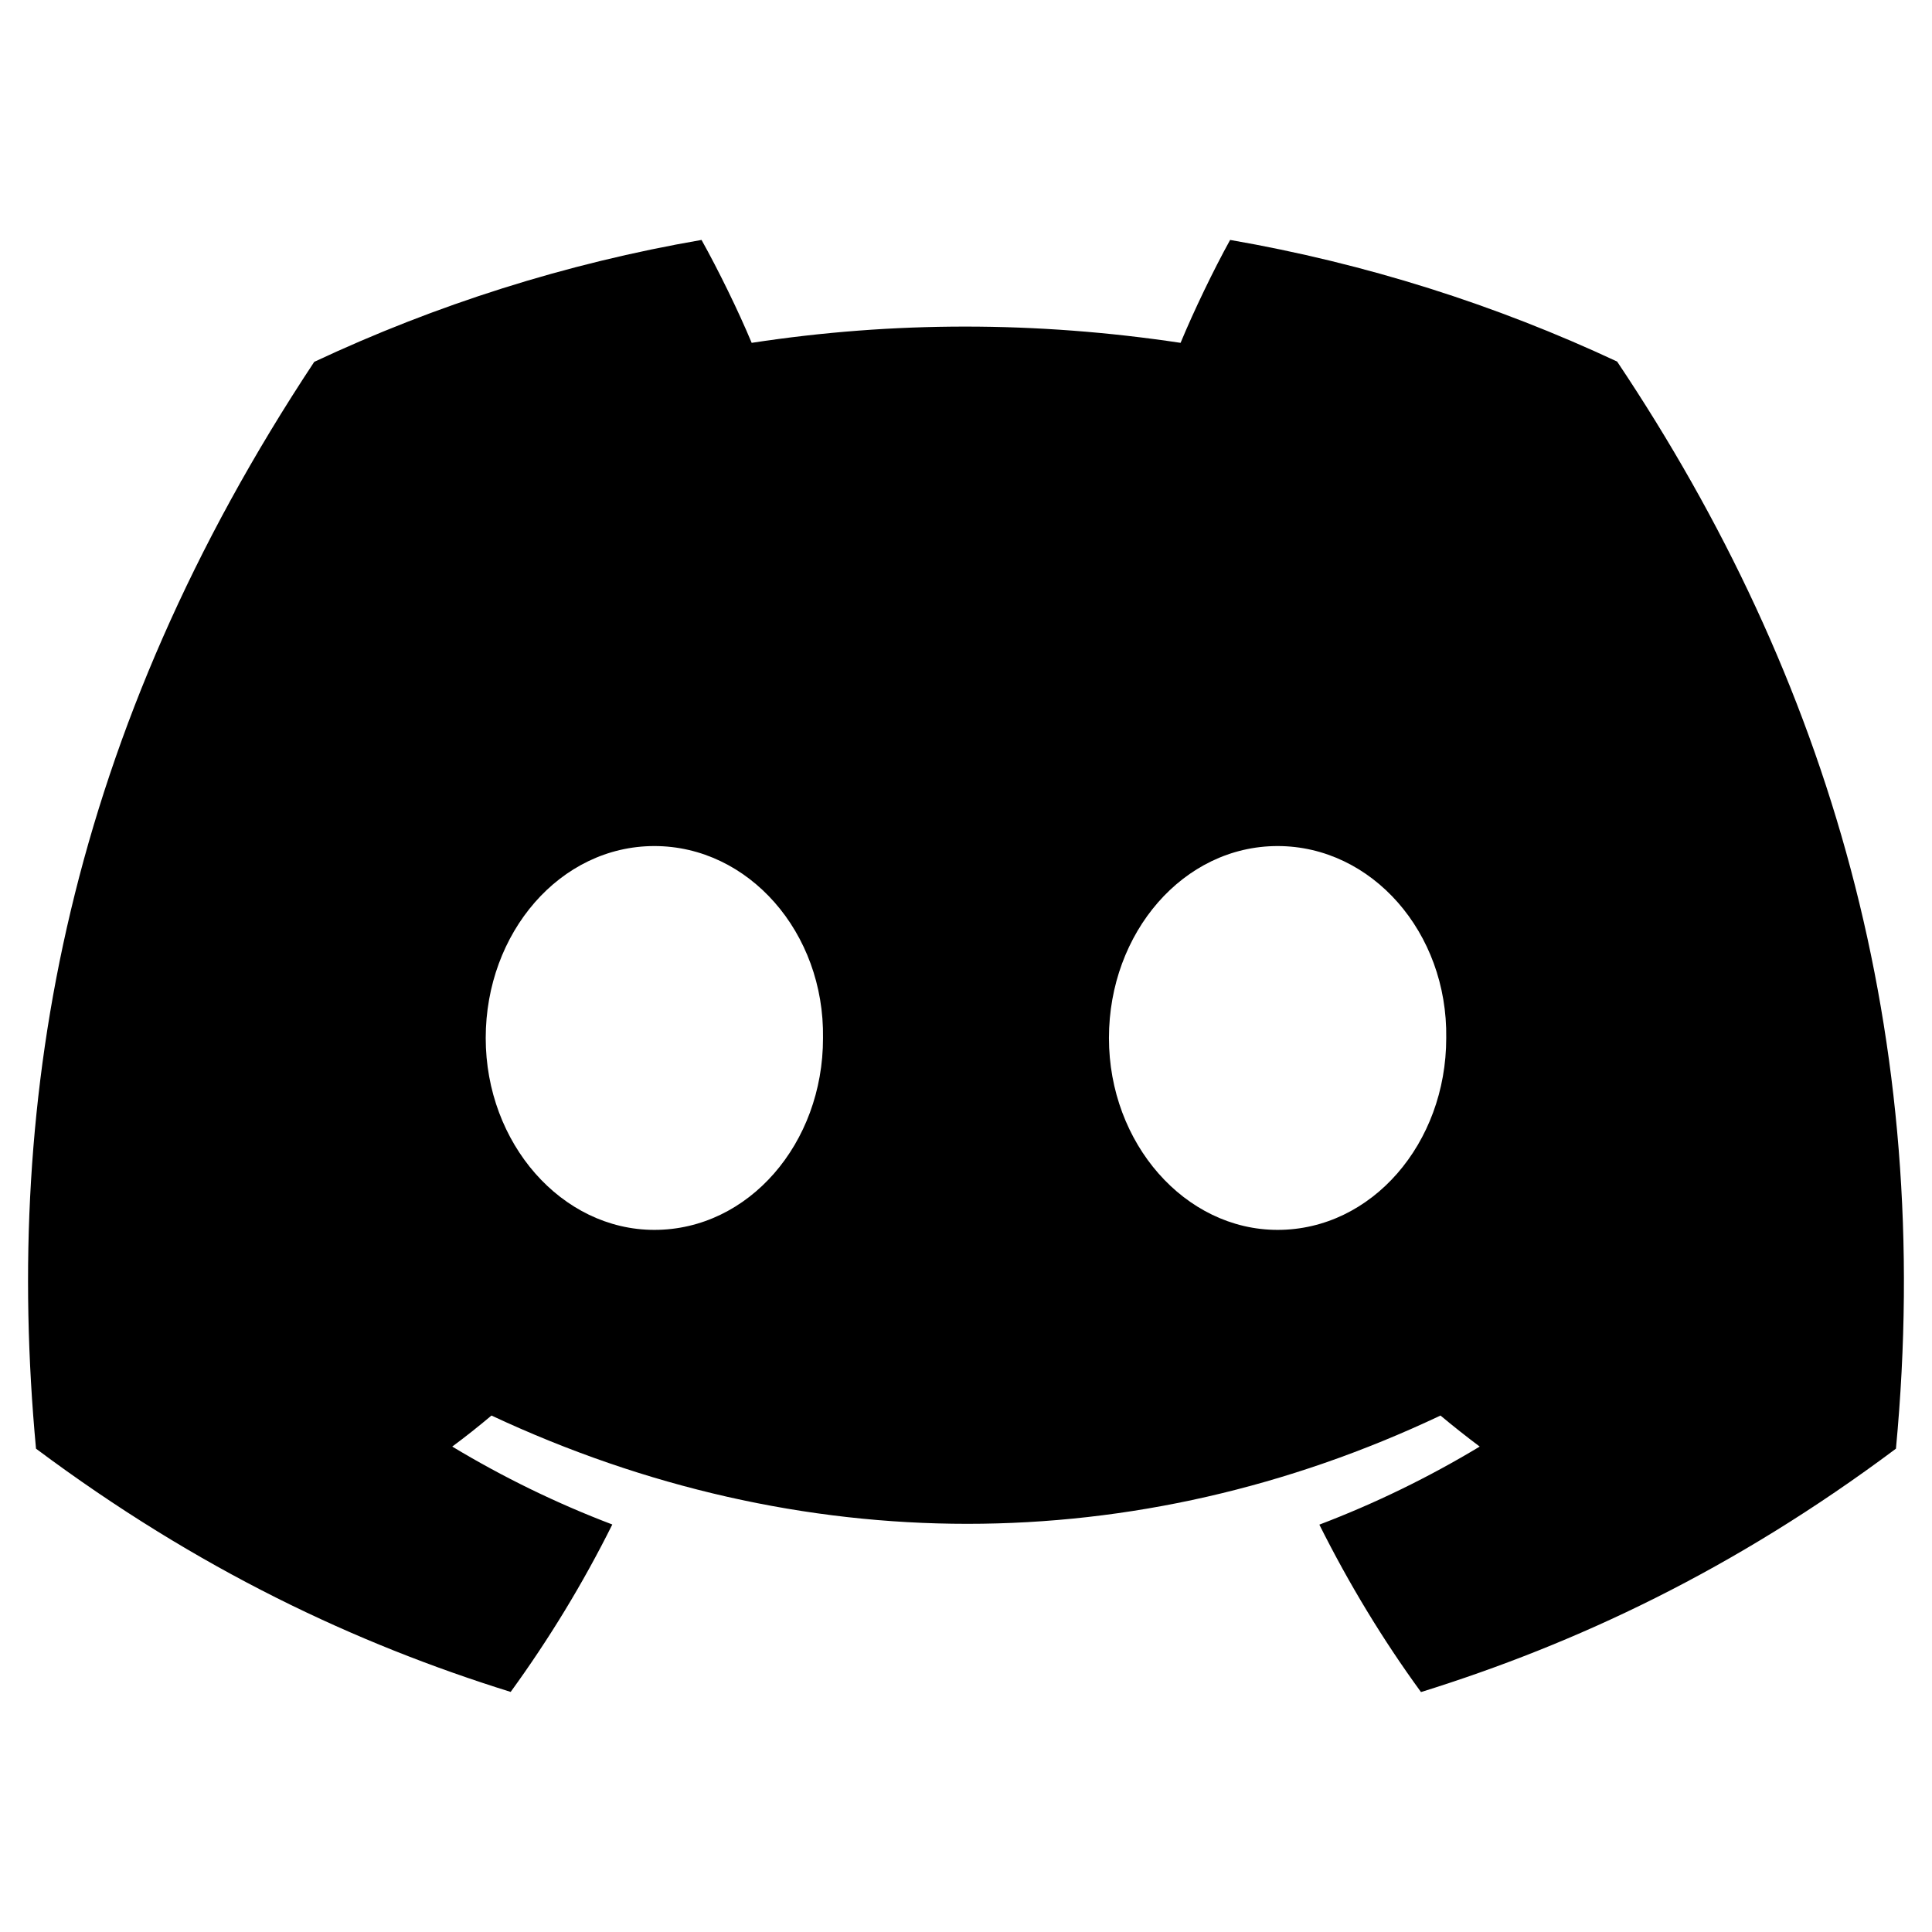 <?xml version="1.0" encoding="UTF-8"?>
<svg id="Capa_3" data-name="Capa 3" xmlns="http://www.w3.org/2000/svg" version="1.1" viewBox="0 0 39.649 39.649">
  <path d="M33.187,7.42c-2.492-1.166-5.157-2.013-7.942-2.496-.342.619-.742,1.45-1.017,2.112-2.961-.445-5.895-.445-8.802,0-.276-.662-.684-1.494-1.029-2.112-2.789.482-5.456,1.333-7.948,2.502C1.42,15.022.058,22.428.739,29.73c3.334,2.49,6.565,4.002,9.741,4.992.784-1.079,1.484-2.227,2.086-3.436-1.148-.436-2.247-.974-3.285-1.599.276-.204.545-.418.805-.637,6.334,2.963,13.217,2.963,19.476,0,.263.22.533.433.805.637-1.042.628-2.144,1.166-3.291,1.602.603,1.206,1.299,2.357,2.086,3.436,3.179-.99,6.413-2.502,9.747-4.995.8-8.464-1.365-15.803-5.722-22.31ZM13.429,25.24c-1.902,0-3.461-1.775-3.461-3.937s1.526-3.94,3.461-3.94,3.494,1.775,3.461,3.94c.003,2.161-1.526,3.937-3.461,3.937ZM26.219,25.24c-1.902,0-3.461-1.775-3.461-3.937s1.526-3.94,3.461-3.94,3.494,1.775,3.461,3.94c0,2.161-1.526,3.937-3.461,3.937Z" fill="#000" stroke-width="0"/>
</svg>
